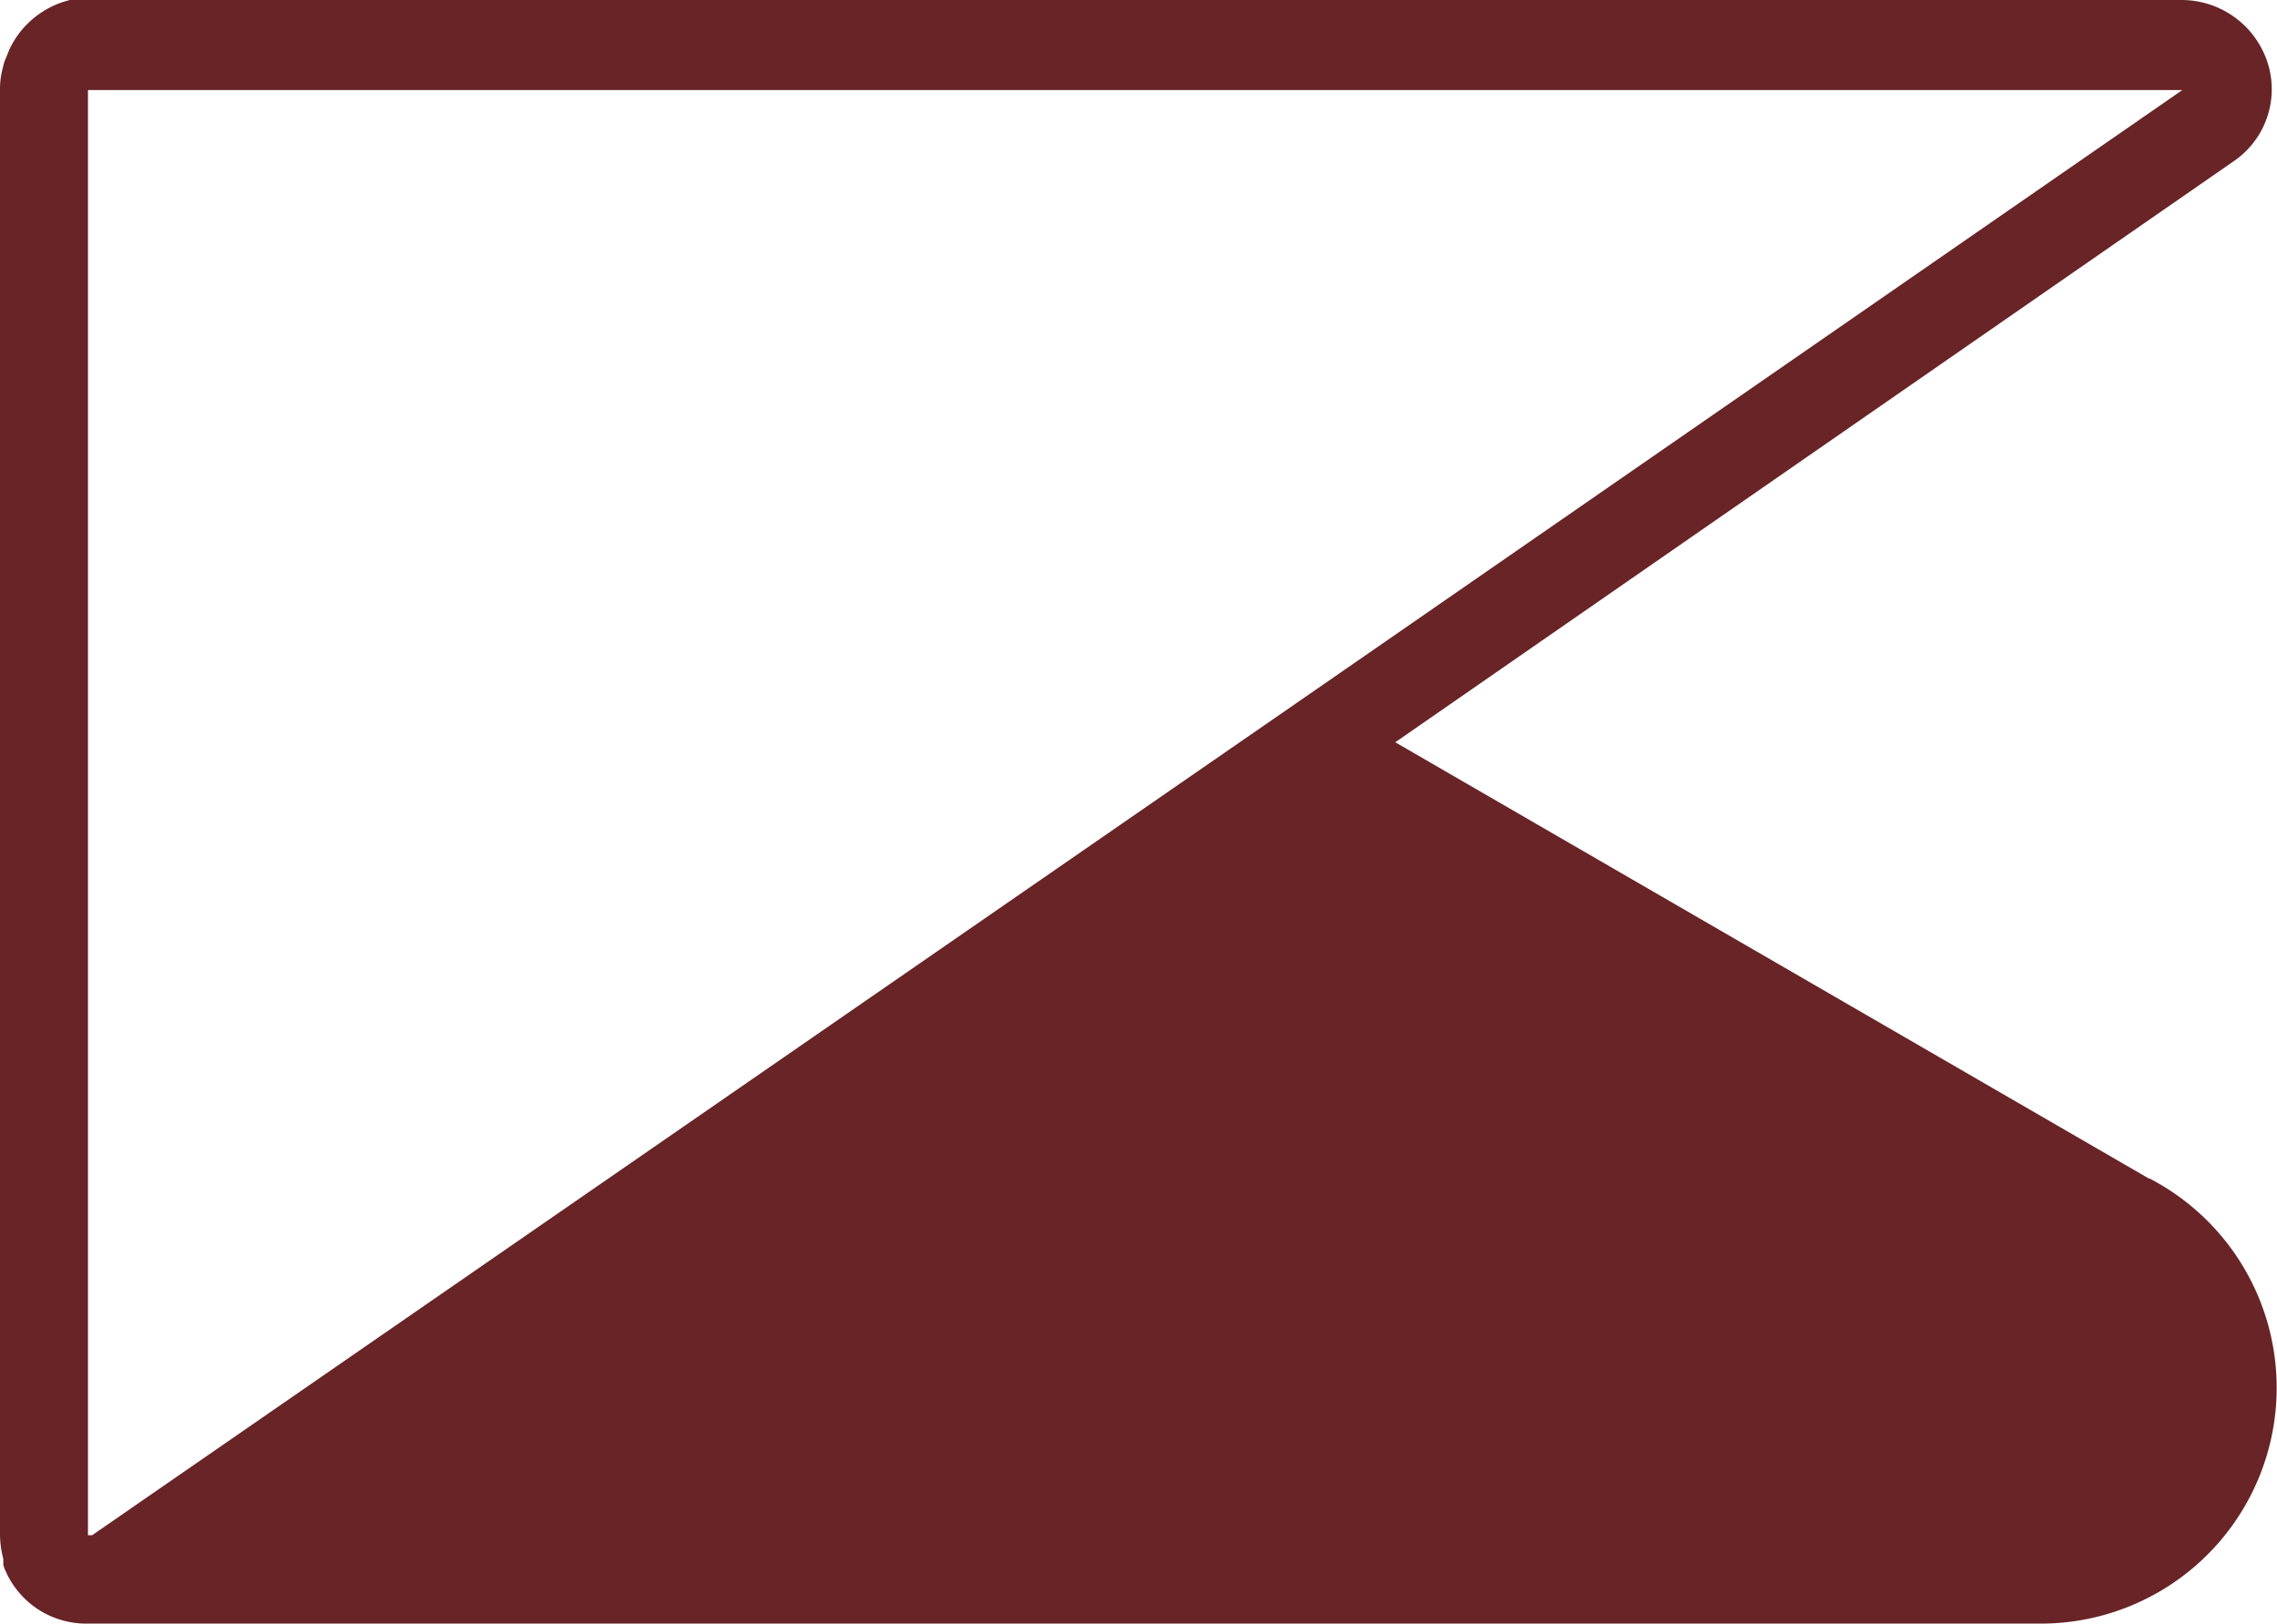 <svg xmlns="http://www.w3.org/2000/svg" viewBox="0 0 54.36 38.77"><defs><style>.cls-1{fill:#682426;}</style></defs><g id="Layer_2" data-name="Layer 2"><g id="Layer_1-2" data-name="Layer 1"><path class="cls-1" d="M51.31,28.14l-18-10.42,20-13.86a2.08,2.08,0,0,0,.83-2.35A2.16,2.16,0,0,0,52.09,0H2l-.2,0-.13,0A2.16,2.16,0,0,0,.22,1.19l-.08.2a.94.94,0,0,0-.07.22A1.89,1.89,0,0,0,0,2.12V36.65a2.37,2.37,0,0,0,.08.57l0,.09h0l0,.06a2.1,2.1,0,0,0,2,1.39H48.73a5.63,5.63,0,0,0,2.58-10.63ZM2.1,2.15l0,0h50c.06,0,.07,0,0,0L31.29,16.55h0L2.2,36.65H2.1Z"/></g></g></svg>